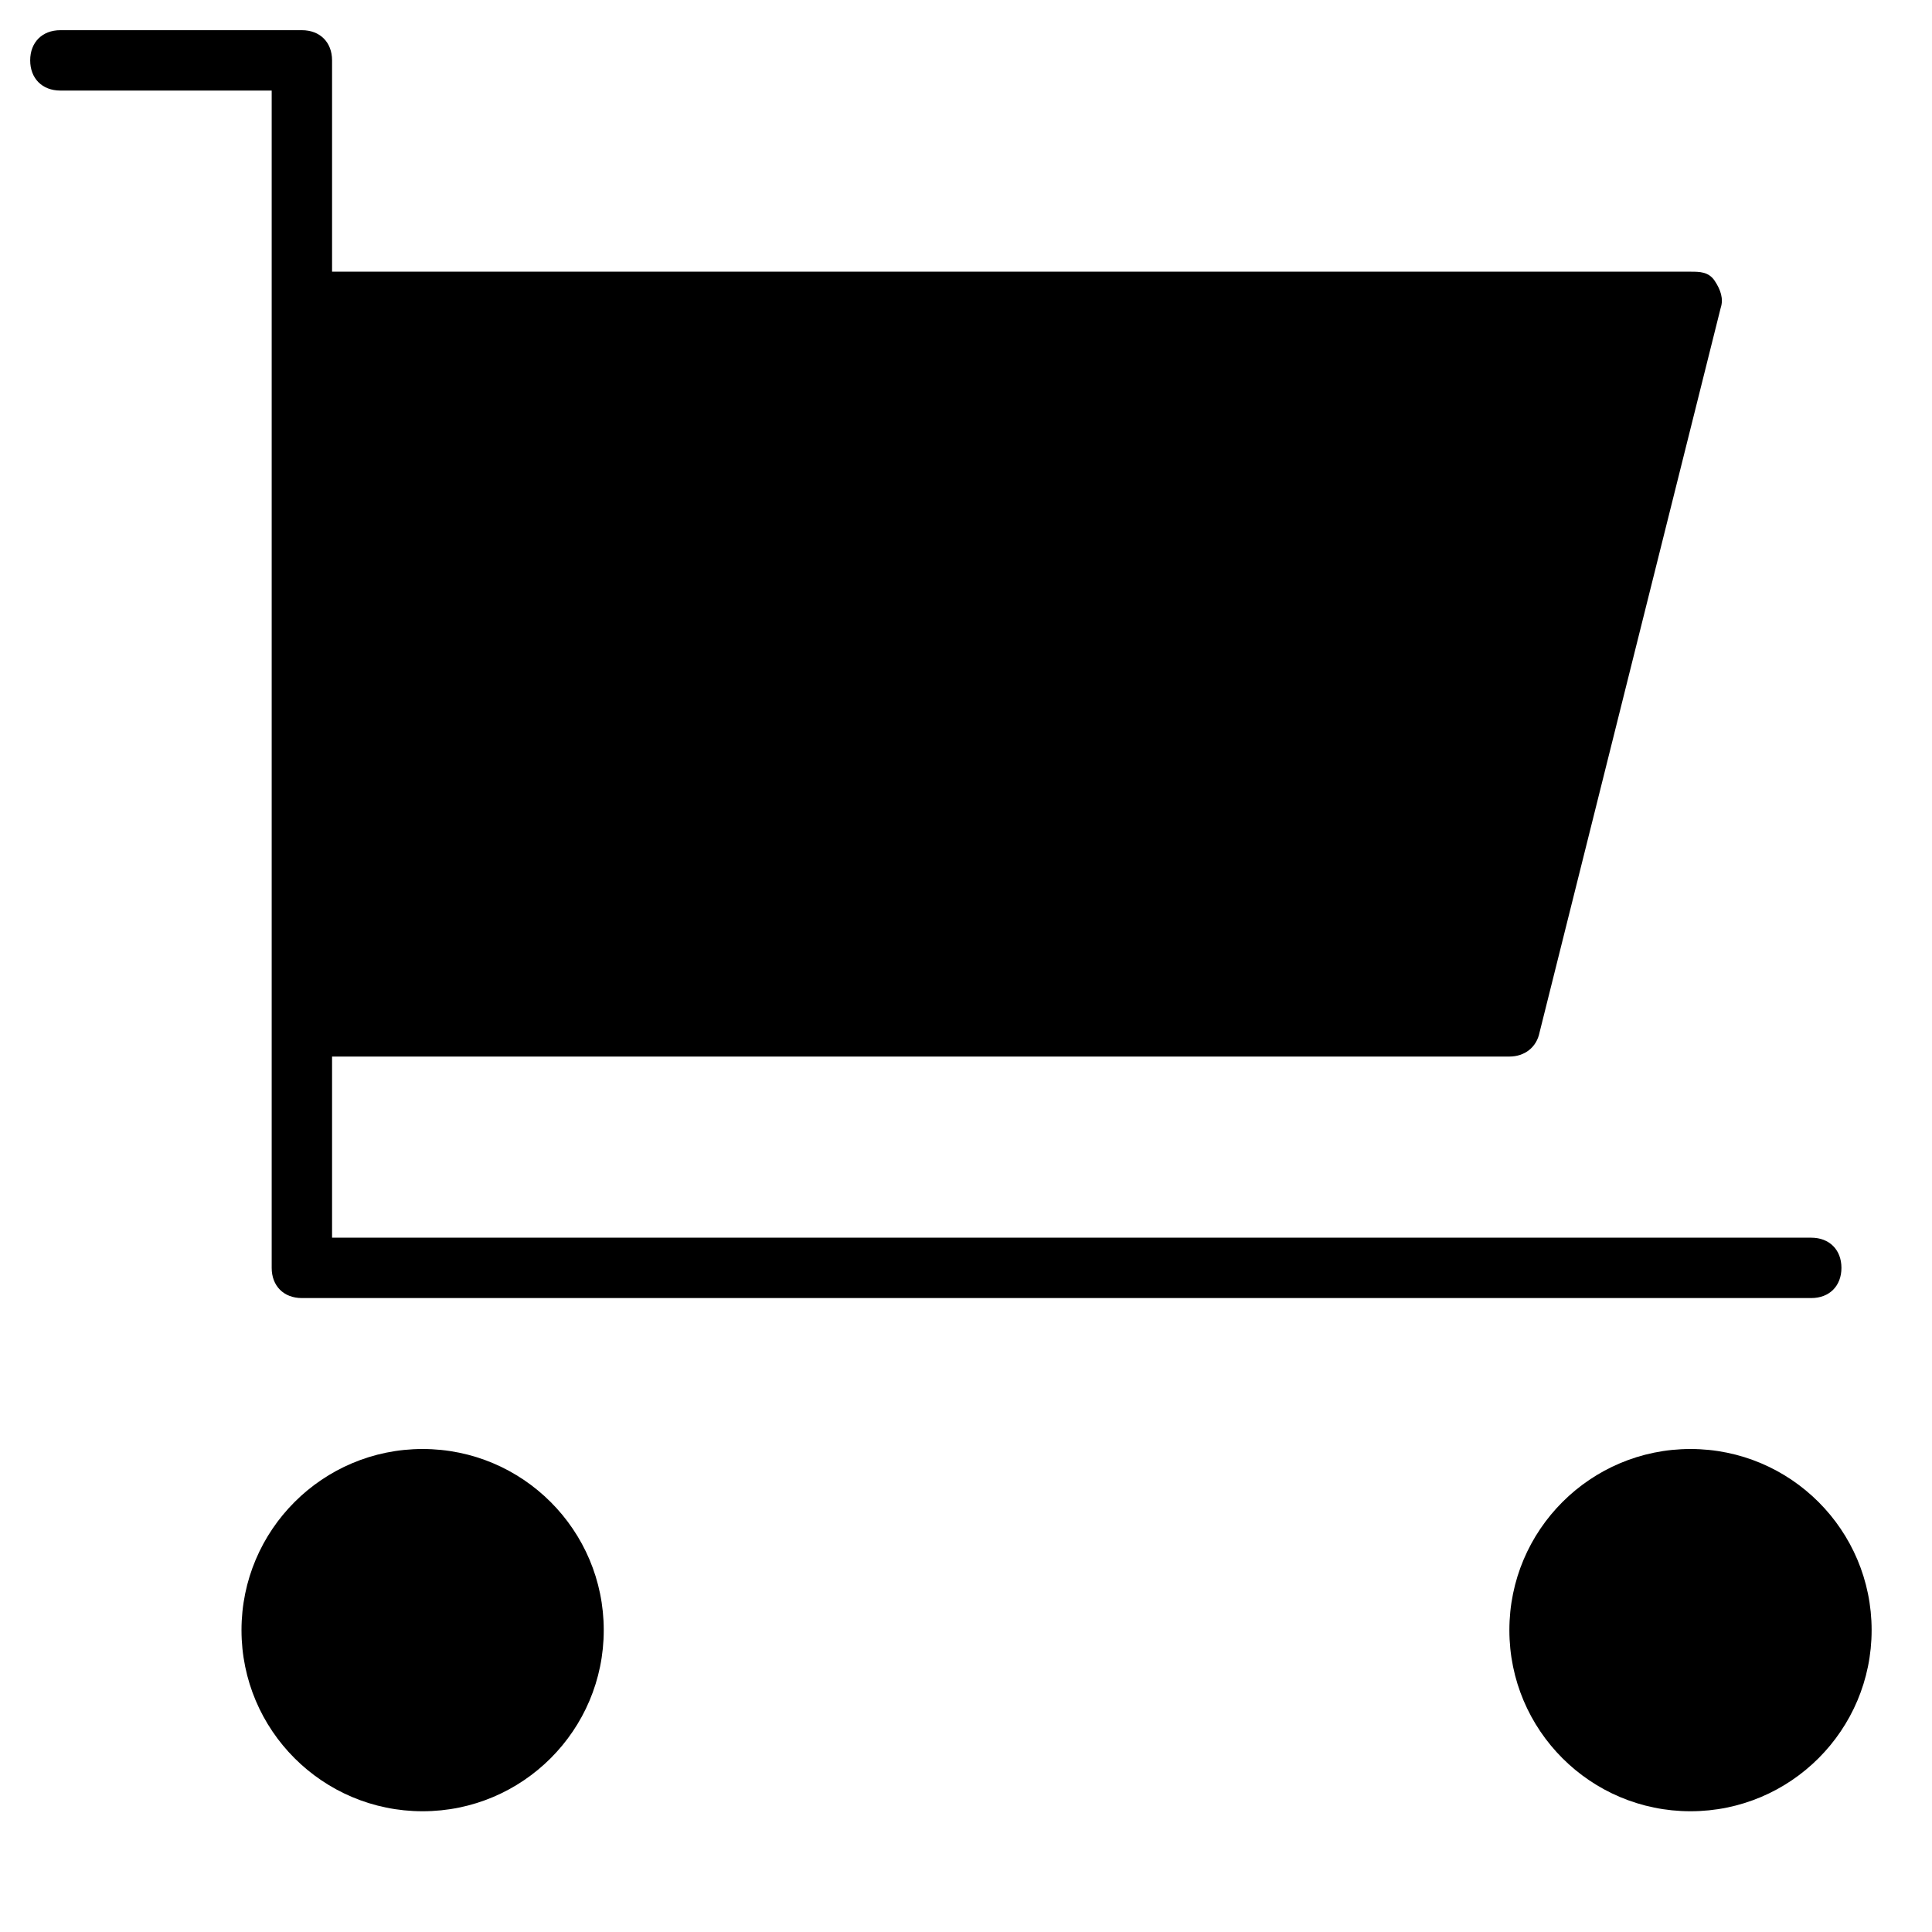 <?xml version="1.0" encoding="utf-8"?>
<!-- Generator: Adobe Illustrator 19.1.0, SVG Export Plug-In . SVG Version: 6.00 Build 0)  -->
<!DOCTYPE svg PUBLIC "-//W3C//DTD SVG 1.1//EN" "http://www.w3.org/Graphics/SVG/1.1/DTD/svg11.dtd">
<svg version="1.1" id="Layer_1" xmlns="http://www.w3.org/2000/svg" xmlns:xlink="http://www.w3.org/1999/xlink" x="0px" y="0px"
	 width="64px" height="64px" viewBox="0 0 64 64" enable-background="new 0 0 64 64" xml:space="preserve">
<path d="M9,42c0,0.6,0.4,1,1,1h50c0.6,0,1-0.4,1-1s-0.4-1-1-1H11v-6h39c0.5,0,0.9-0.3,1-0.8l6-24c0.1-0.3,0-0.6-0.2-0.9S56.3,9,56,9
	H11V2c0-0.6-0.4-1-1-1H2C1.4,1,1,1.4,1,2s0.4,1,1,1h7V42z"/>
<circle cx="14" cy="54" r="6"/>
<circle cx="56" cy="54" r="6"/>
</svg>
